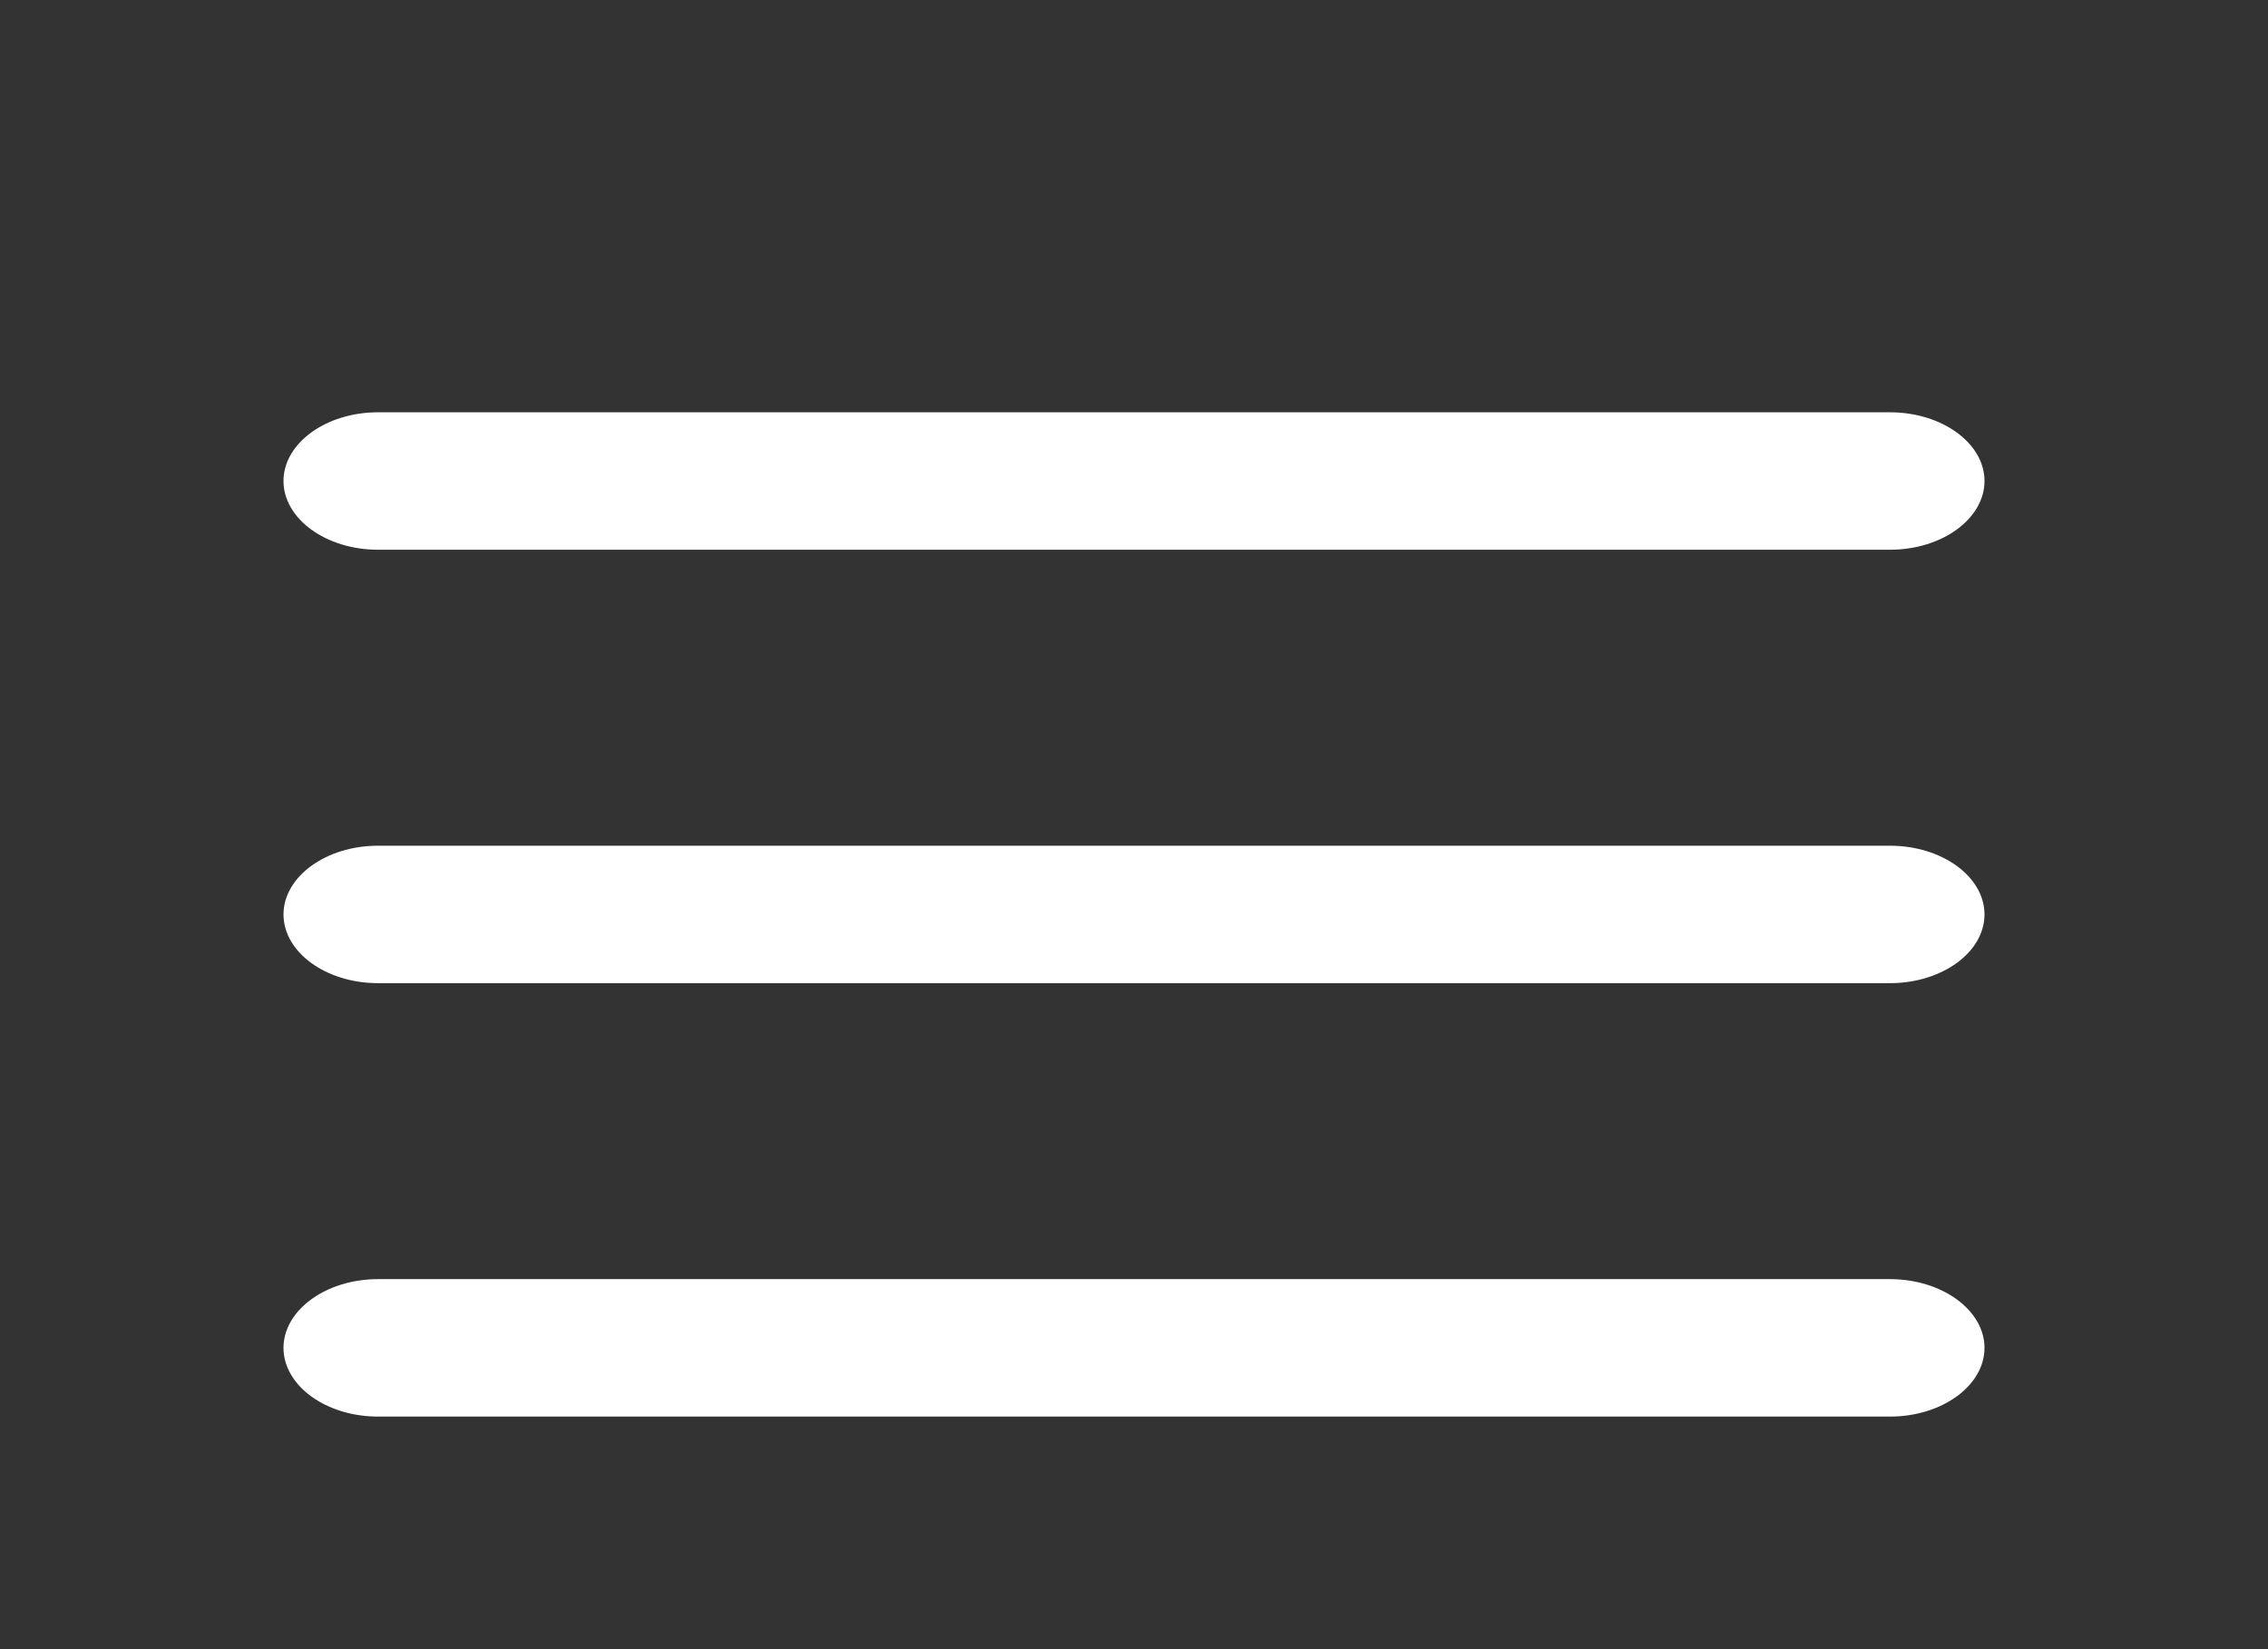 <svg width="44" height="32" viewBox="0 0 44 32" fill="none" xmlns="http://www.w3.org/2000/svg">
<rect x="0" y="0" width="44" height="32" fill="#333333" stroke="none"/>
<g id="menu_24px">
<path id="icon/navigation/menu_24px" fill-rule="evenodd" clip-rule="evenodd" d="M7.333 10.667C6.325 10.667 5.5 10.067 5.5 9.333C5.5 8.6 6.325 8 7.333 8H36.667C37.675 8 38.5 8.6 38.5 9.333C38.5 10.067 37.675 10.667 36.667 10.667H7.333ZM7.333 19.077H36.667C37.675 19.077 38.5 18.477 38.5 17.744C38.5 17.01 37.675 16.41 36.667 16.41H7.333C6.325 16.41 5.5 17.01 5.5 17.744C5.5 18.477 6.325 19.077 7.333 19.077ZM7.333 27.487H36.667C37.675 27.487 38.5 26.887 38.5 26.154C38.5 25.421 37.675 24.82 36.667 24.82H7.333C6.325 24.82 5.5 25.421 5.5 26.154C5.5 26.887 6.325 27.487 7.333 27.487Z" fill="white"/>
</g>
</svg>
